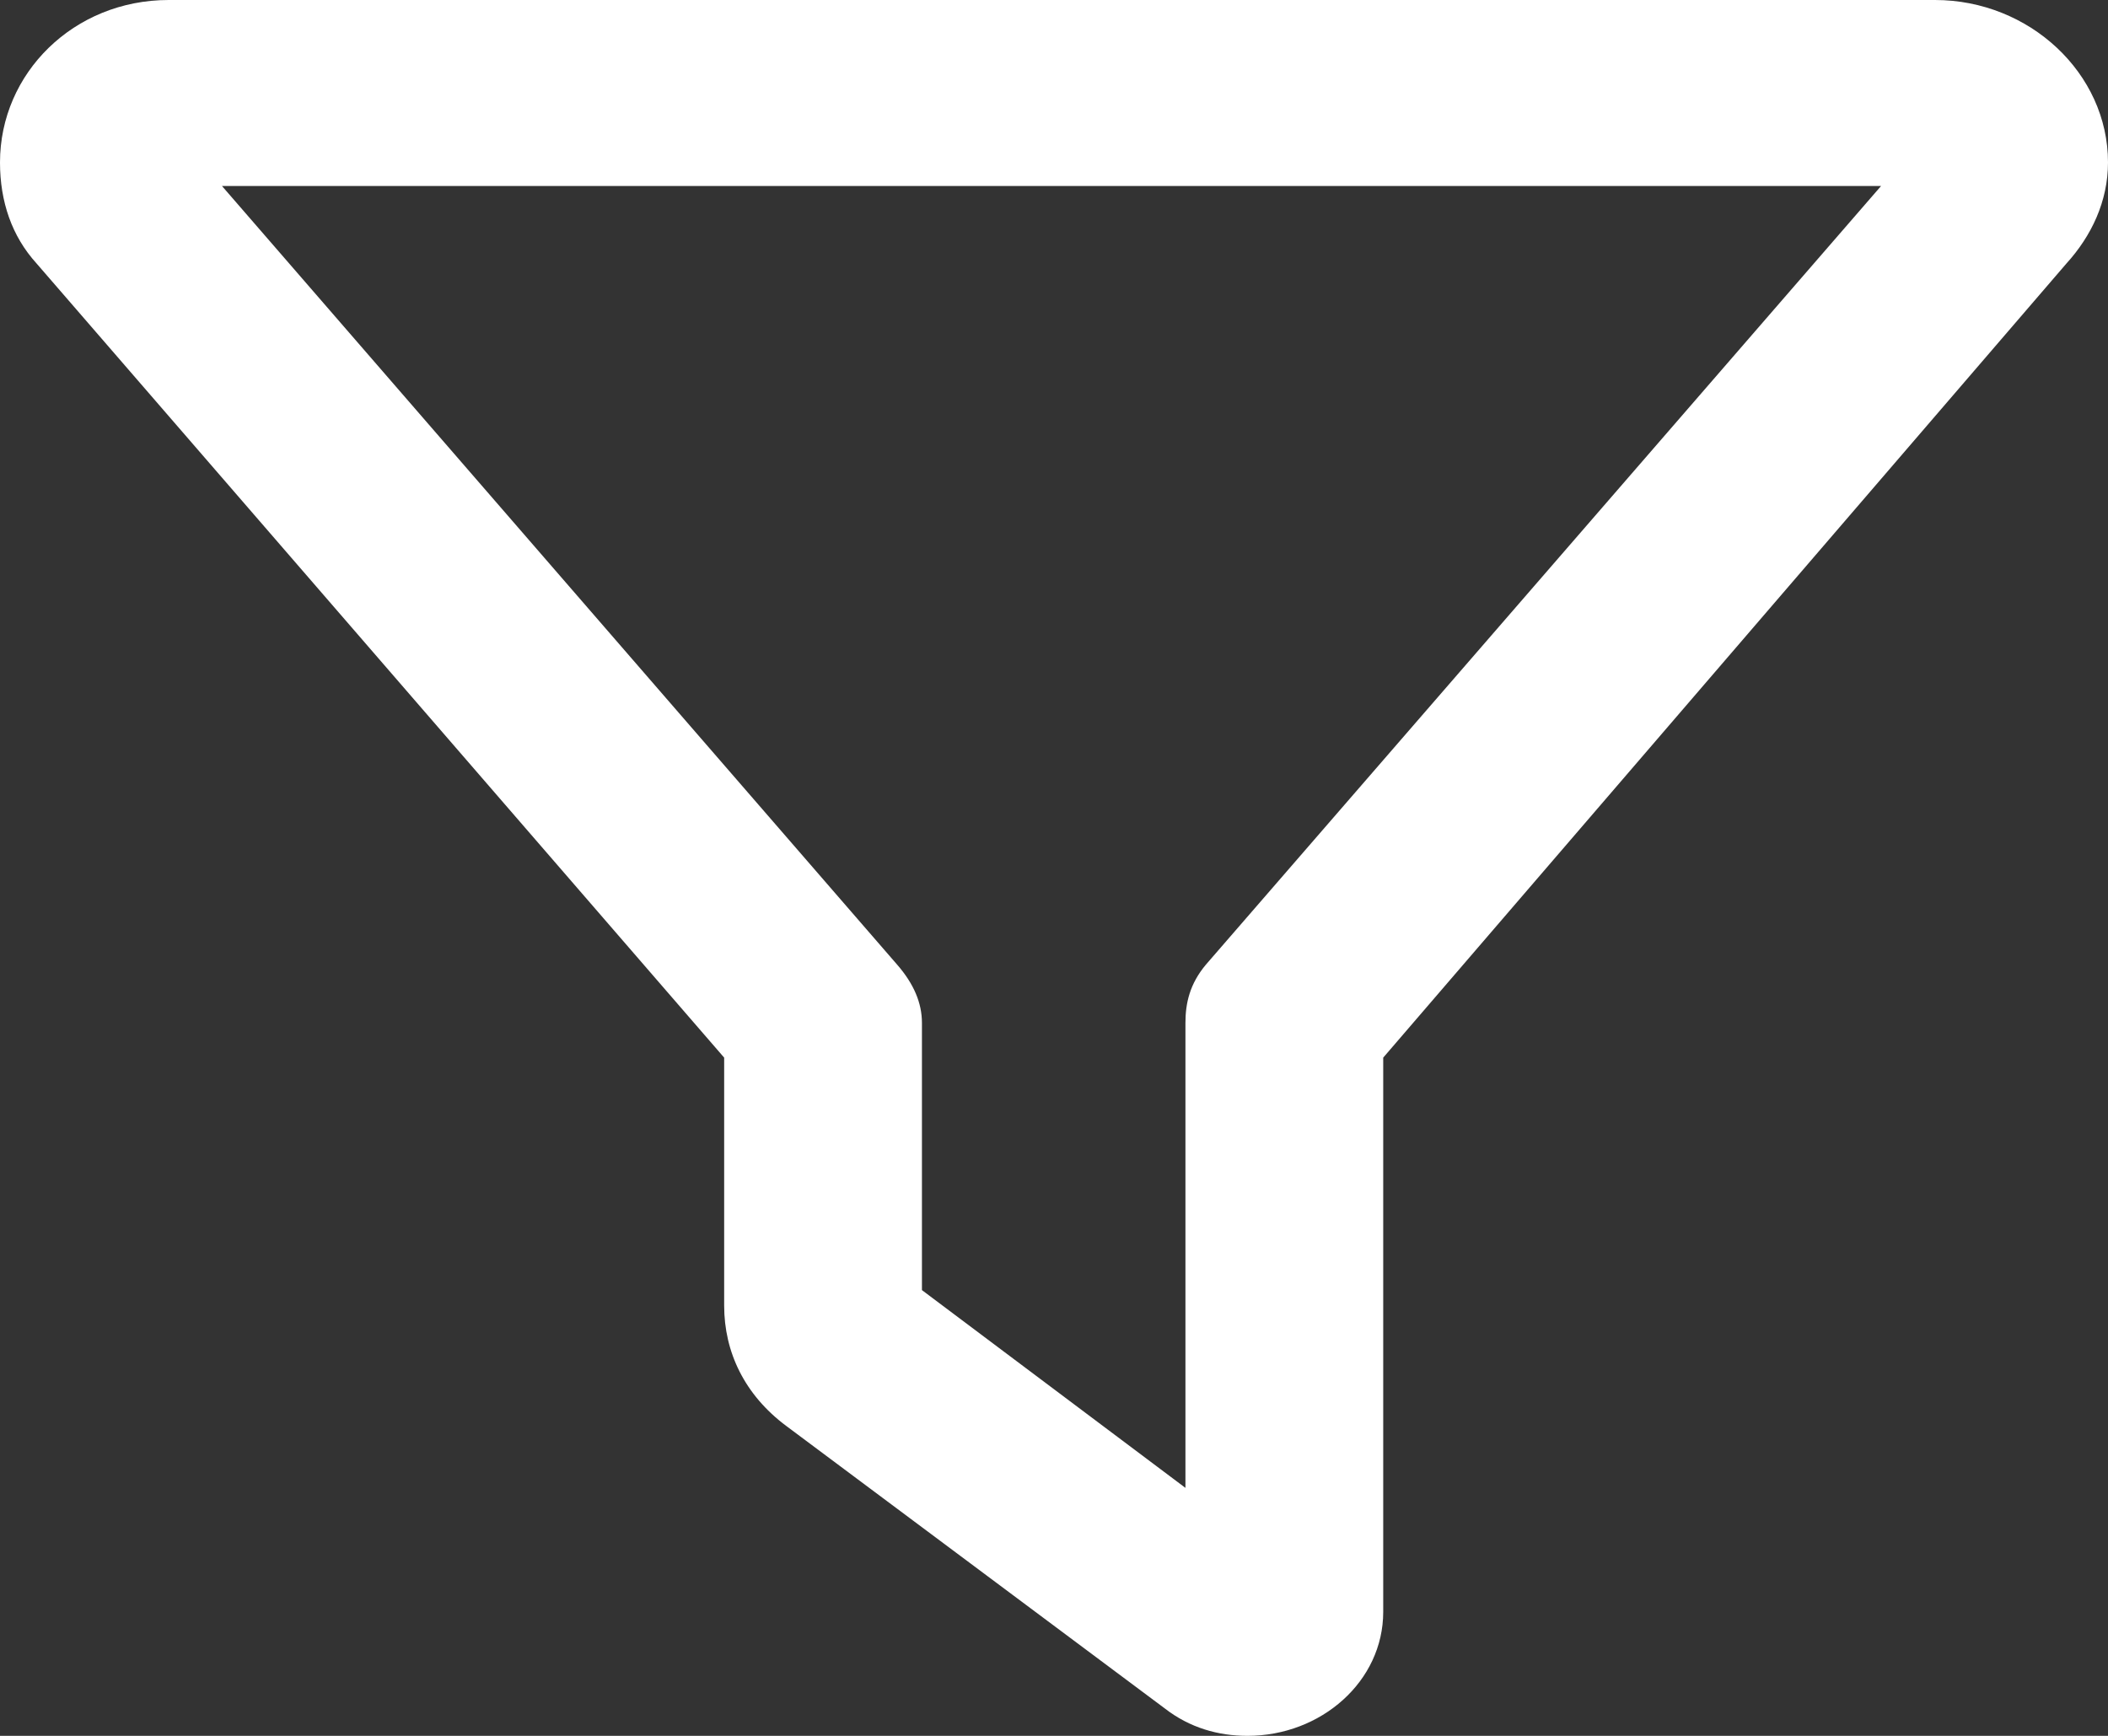 <svg width="34" height="28" viewBox="0 0 34 28" fill="none" xmlns="http://www.w3.org/2000/svg" xmlns:xlink="http://www.w3.org/1999/xlink">
	<rect x="0" y="0" width="34" height="28" fill="#333333" stroke="none"/>
	<desc>
			Created with Pixso.
	</desc>
	<defs/>
	<path id="path" d="M0 2.62C0 1.18 1.19 0 2.72 0L31.21 0C32.73 0 34 1.18 34 2.62C34 3.25 33.73 3.81 33.33 4.25L22.31 17.06L22.31 26C22.31 27.12 21.31 28 20.12 28C19.65 28 19.19 27.87 18.79 27.56L12.68 23C12.01 22.5 11.68 21.81 11.68 21.06L11.68 17.06L0.59 4.25C0.19 3.81 0 3.25 0 2.62ZM3.58 3L14.47 15.56C14.74 15.87 14.87 16.18 14.87 16.5L14.87 20.81L19.12 24L19.12 16.5C19.12 16.18 19.19 15.87 19.45 15.56L30.34 3L3.58 3Z" fill="#FFFFFF" fill-opacity="1" fill-rule="nonzero"/>
</svg>
